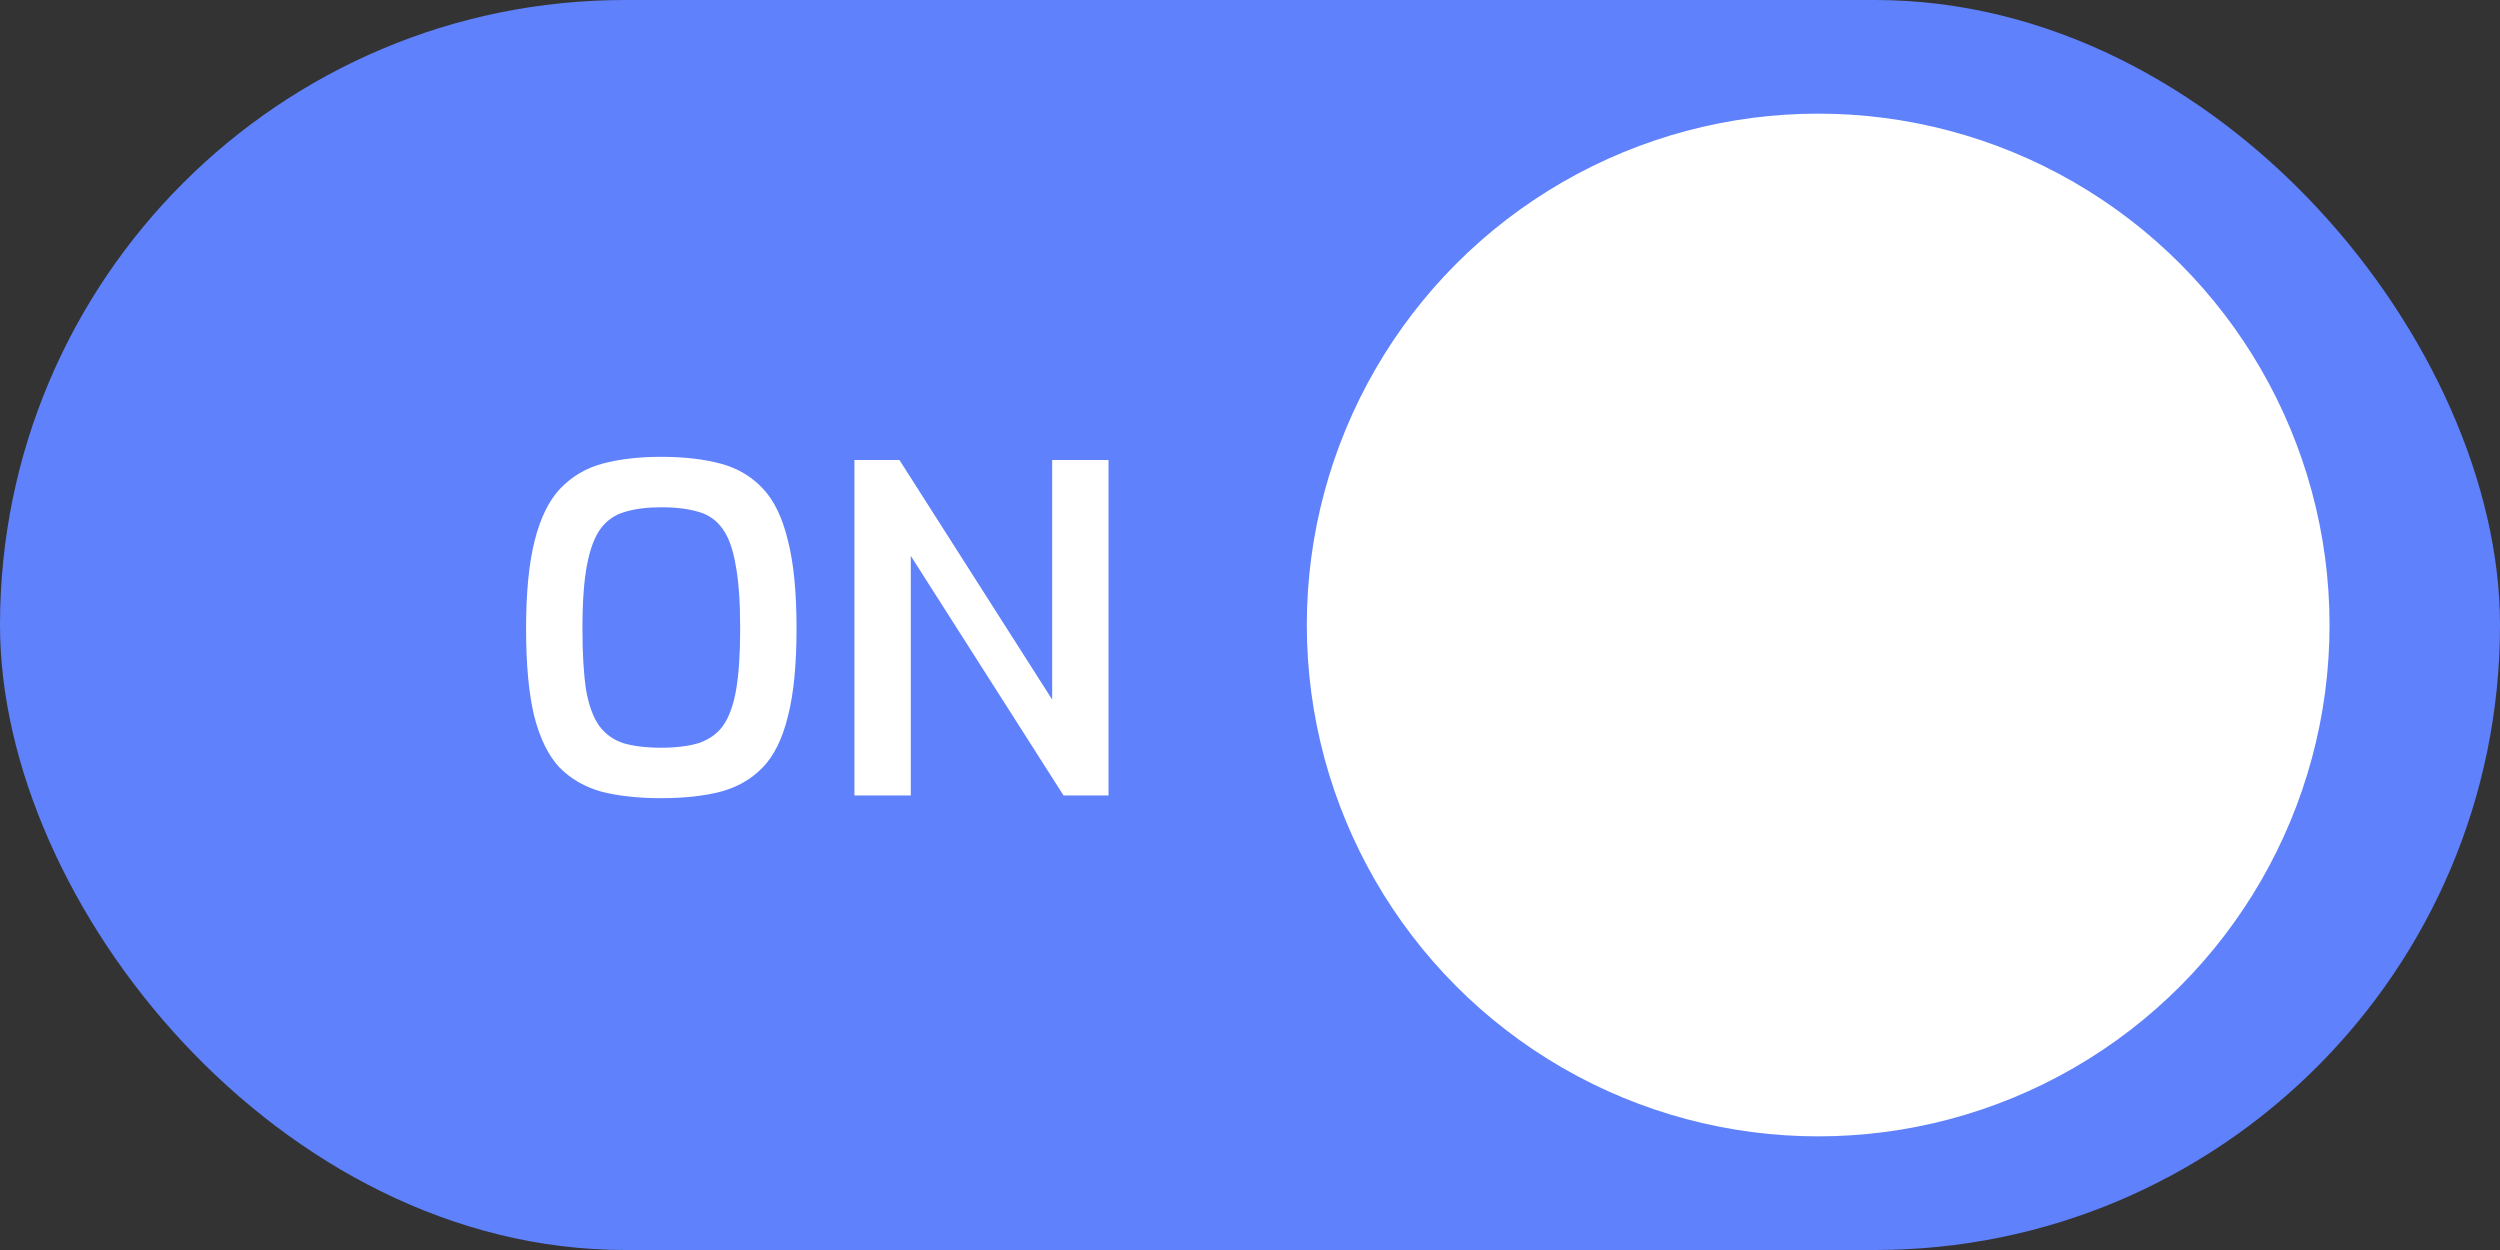 <svg width="44" height="22" viewBox="0 0 44 22" fill="none" xmlns="http://www.w3.org/2000/svg">
<rect x="0" y="0" width="44" height="22" fill="#333333" stroke="none"/>
<rect width="44" height="22" rx="11" fill="#5F81FB"/>
<circle cx="32" cy="11" r="9" fill="white"/>
<path d="M11.635 14.048C11.241 14.048 10.894 14.011 10.595 13.936C10.302 13.856 10.054 13.715 9.851 13.512C9.654 13.304 9.505 13.003 9.403 12.608C9.307 12.213 9.259 11.699 9.259 11.064C9.259 10.424 9.31 9.907 9.411 9.512C9.513 9.112 9.662 8.808 9.859 8.6C10.062 8.387 10.31 8.24 10.603 8.16C10.902 8.08 11.246 8.04 11.635 8.04C12.035 8.04 12.385 8.08 12.683 8.16C12.982 8.24 13.23 8.387 13.427 8.6C13.625 8.808 13.771 9.112 13.867 9.512C13.969 9.907 14.019 10.424 14.019 11.064C14.019 11.699 13.969 12.213 13.867 12.608C13.771 13.003 13.622 13.304 13.419 13.512C13.222 13.715 12.974 13.856 12.675 13.936C12.382 14.011 12.035 14.048 11.635 14.048ZM11.635 13.16C11.897 13.16 12.115 13.133 12.291 13.08C12.473 13.021 12.617 12.92 12.723 12.776C12.83 12.627 12.907 12.416 12.955 12.144C13.003 11.867 13.027 11.507 13.027 11.064C13.027 10.595 13.001 10.221 12.947 9.944C12.899 9.661 12.822 9.448 12.715 9.304C12.609 9.155 12.467 9.056 12.291 9.008C12.115 8.955 11.897 8.928 11.635 8.928C11.39 8.928 11.179 8.955 11.003 9.008C10.827 9.056 10.683 9.155 10.571 9.304C10.465 9.448 10.385 9.661 10.331 9.944C10.278 10.221 10.251 10.595 10.251 11.064C10.251 11.507 10.273 11.867 10.315 12.144C10.363 12.416 10.441 12.627 10.547 12.776C10.654 12.92 10.795 13.021 10.971 13.08C11.153 13.133 11.374 13.16 11.635 13.16Z" fill="white"/>
<path d="M15.038 14V8.096H15.83L18.518 12.312V8.096H19.51V14H18.718L16.03 9.784V14H15.038Z" fill="white"/>
</svg>
